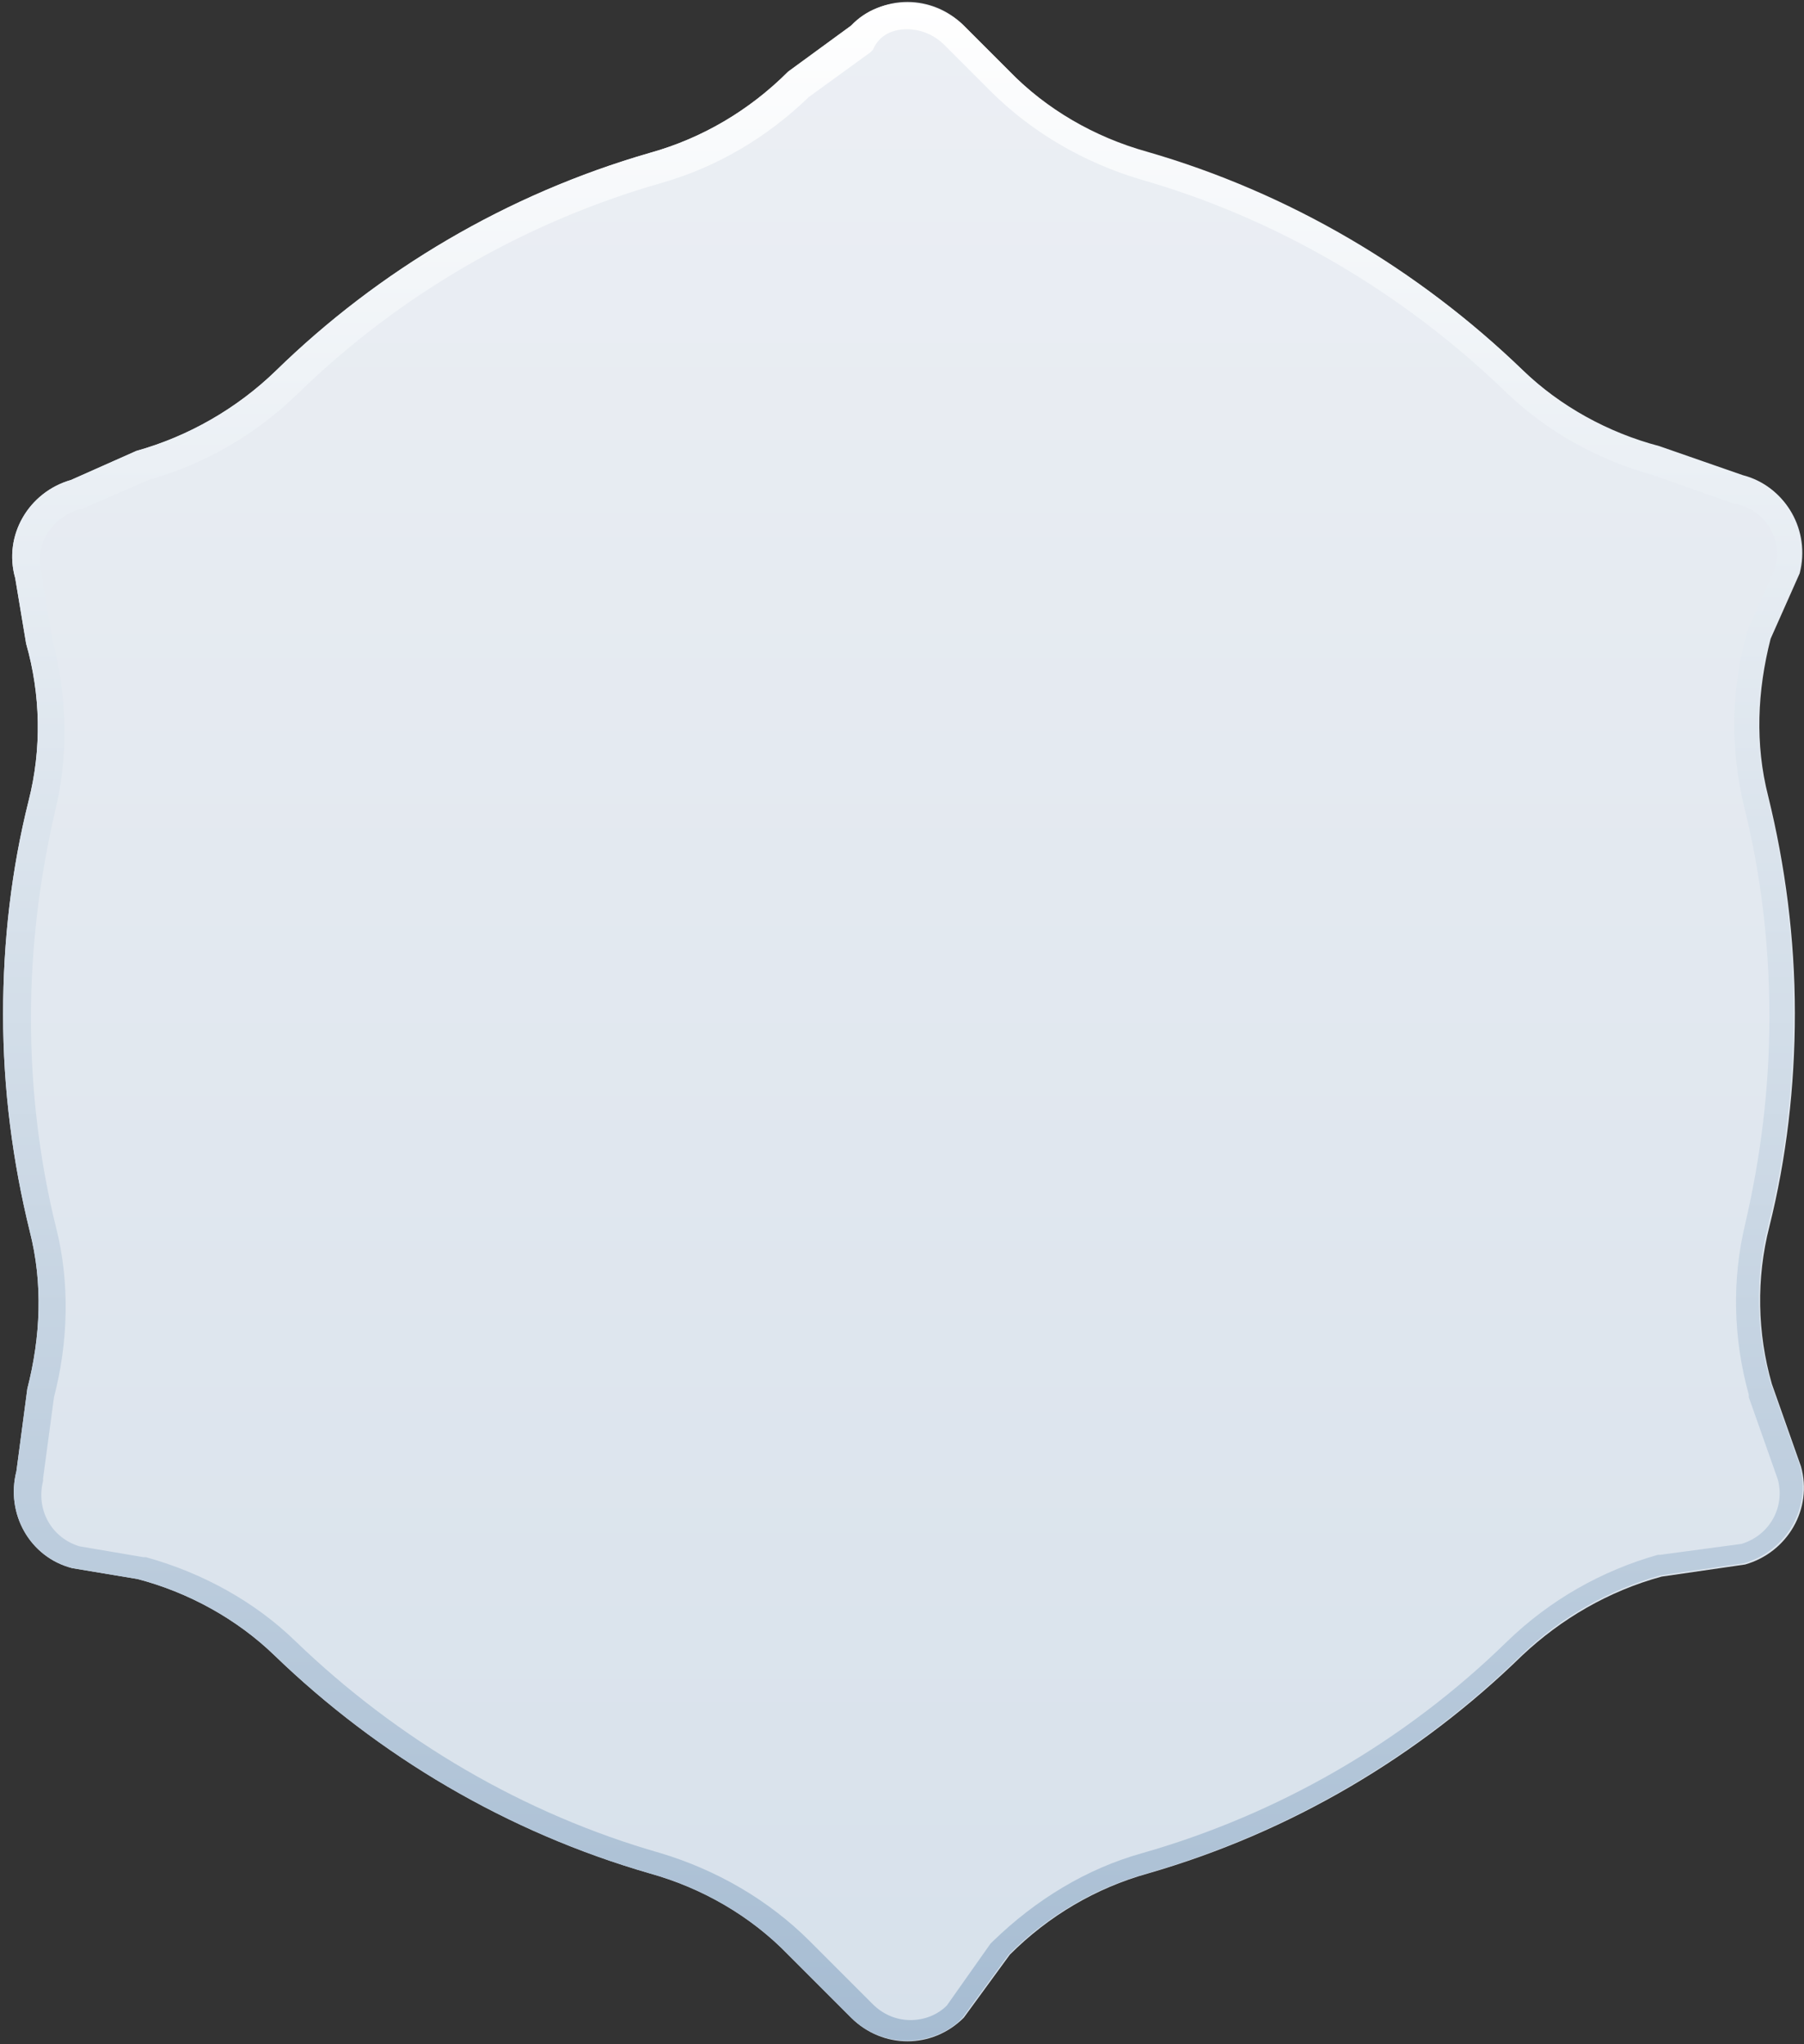 <svg width="489" height="554" fill="none" xmlns="http://www.w3.org/2000/svg"><rect width="100%" height="100%" fill="#333333" stroke="none"/><path d="M450.399 427.272l22.659-3.284c11.493-3.284 18.389-15.106 15.105-26.599l-7.881-22.33c-3.94-13.792-4.269-28.57-.657-42.69 4.598-18.39 6.896-37.764 6.896-57.796 0-20.36-2.627-40.063-7.224-58.781-3.612-14.12-2.955-28.569.657-42.69l7.881-17.733c2.955-11.493-3.612-23.315-15.106-26.27l-22.658-7.881c-13.792-3.613-26.928-10.837-37.108-20.689-28.241-27.256-63.05-47.944-101.799-59.109-14.12-3.94-27.256-11.493-37.436-22.002L261.25 6.94c-8.538-8.538-22.002-8.538-30.54 0l-17.076 12.478c-10.509 10.509-23.316 18.061-37.436 22.002-38.749 11.165-73.558 31.853-101.47 59.109-10.51 10.18-23.645 17.733-37.765 21.674l-17.733 7.881C7.737 133.368.84 145.19 4.124 156.683l2.956 17.733c3.94 13.792 4.269 28.569.657 42.69C3.139 235.495.84 254.87.84 274.901c0 20.36 2.627 40.063 7.224 58.781 3.612 14.121 2.956 28.57-.657 42.69l-2.955 22.331c-2.956 11.493 3.612 23.315 15.105 26.27l17.733 2.956c13.792 3.612 26.928 10.836 37.108 20.688 28.241 27.256 63.05 47.944 101.799 59.109 14.12 3.941 27.256 11.494 37.436 22.002l17.076 17.076c8.538 8.538 22.002 8.538 30.54 0l12.478-17.076c10.508-10.508 23.316-18.061 37.436-22.002 38.749-11.165 73.558-31.853 101.471-59.109 10.508-9.852 23.315-17.404 37.764-21.345z" fill="url(#paint0_linear)"/><path d="M245.815 7.923c3.941 0 7.553 1.642 10.18 4.269l12.478 12.478c11.166 11.165 25.286 19.375 40.72 23.972 36.779 10.509 70.931 30.54 98.844 57.468 10.837 10.508 24.629 18.389 40.063 22.658l22.33 7.882h.657c7.553 1.97 12.15 9.523 10.18 17.076l-7.553 17.076-.329.656v.657c-4.269 15.434-4.269 31.197-.656 46.302 4.597 18.39 6.896 37.765 6.896 57.139 0 19.047-2.299 37.765-6.568 56.154-3.612 15.106-3.284 30.868.985 46.302v.657l7.881 22.33c1.971 7.553-2.298 15.106-9.851 17.405l-22.002 2.955h-.657c-15.105 4.269-29.226 12.15-41.048 23.644-27.584 26.927-61.736 46.63-98.515 57.139-15.434 4.269-29.226 12.807-40.72 23.972l-.328.328-.329.329-11.821 16.747c-2.627 2.627-6.24 3.941-9.852 3.941-3.941 0-7.553-1.642-10.18-4.269l-17.076-17.076c-11.165-11.165-25.285-19.375-40.72-23.972-36.779-10.509-70.931-30.54-98.843-57.468-10.837-10.508-24.958-18.389-40.392-22.658h-.656l-17.405-2.956c-7.553-2.298-11.822-9.851-9.851-17.732v-.657l2.955-22.002c3.94-15.106 4.27-31.196.657-45.645-4.598-18.39-6.896-37.765-6.896-57.139 0-19.047 2.298-37.765 6.567-56.154 3.613-14.777 3.284-30.868-.656-45.974l-2.956-17.404v-.657c-.985-3.612-.657-7.553 1.314-10.837 1.97-3.284 4.925-5.582 8.866-6.896h.657l.657-.328 17.404-7.553c15.106-4.269 28.898-12.15 40.391-23.315 27.585-26.928 61.737-46.631 98.516-57.14 15.105-4.268 28.898-12.478 40.063-23.315l16.747-12.15.329-.328.328-.329c1.642-3.94 5.254-5.582 9.195-5.582zm0-7.225c-5.583 0-11.165 1.97-15.106 6.24l-17.076 12.478c-10.508 10.508-23.315 18.061-37.436 22.002-38.749 11.165-73.558 31.853-101.47 59.109-10.509 10.18-23.644 17.733-37.765 21.674l-17.733 7.881C7.737 133.366.84 145.188 4.125 156.681l2.955 17.733c3.94 13.792 4.27 28.569.657 42.69C3.139 235.493.84 254.868.84 274.899c0 20.36 2.627 40.063 7.224 58.781 3.613 14.121 2.956 28.57-.656 42.69l-2.956 22.331c-2.955 11.493 3.612 23.315 15.106 26.27l17.733 2.956c13.792 3.612 26.927 10.836 37.107 20.688 28.241 27.256 63.05 47.944 101.799 59.109 14.121 3.941 27.256 11.494 37.436 22.002l17.076 17.076c4.269 4.269 9.852 6.239 15.106 6.239s11.165-1.97 15.106-6.239l12.478-17.076c10.509-10.508 23.316-18.061 37.436-22.002 38.749-11.165 73.558-31.853 101.471-59.109 10.508-10.18 23.644-17.733 37.764-21.673l22.659-3.284c11.493-3.284 18.389-15.106 15.105-26.599l-7.881-22.331c-3.94-13.792-4.269-28.569-.657-42.69 4.598-18.389 6.896-37.764 6.896-57.795 0-20.36-2.627-40.063-7.224-58.781-3.612-14.121-2.955-28.57.657-42.69l7.881-17.733c2.955-11.493-3.612-23.315-15.106-26.271l-22.658-7.881c-13.792-3.612-26.928-10.837-37.108-20.688-28.241-27.256-63.05-47.944-101.799-59.11-14.12-3.94-27.256-11.493-37.436-22.001L260.921 6.609C256.98 2.997 251.397.7 245.815.7z" fill="url(#paint1_linear)"/><defs><linearGradient id="paint0_linear" x1="244.689" y1="553.633" x2="244.689" y2=".773" gradientUnits="userSpaceOnUse"><stop stop-color="#D7E1EB"/><stop offset="1" stop-color="#ECEFF4"/></linearGradient><linearGradient id="paint1_linear" x1="244.689" y1="553.631" x2="244.689" y2=".771" gradientUnits="userSpaceOnUse"><stop stop-color="#A6BCD2"/><stop offset="1" stop-color="#fff"/></linearGradient></defs></svg>